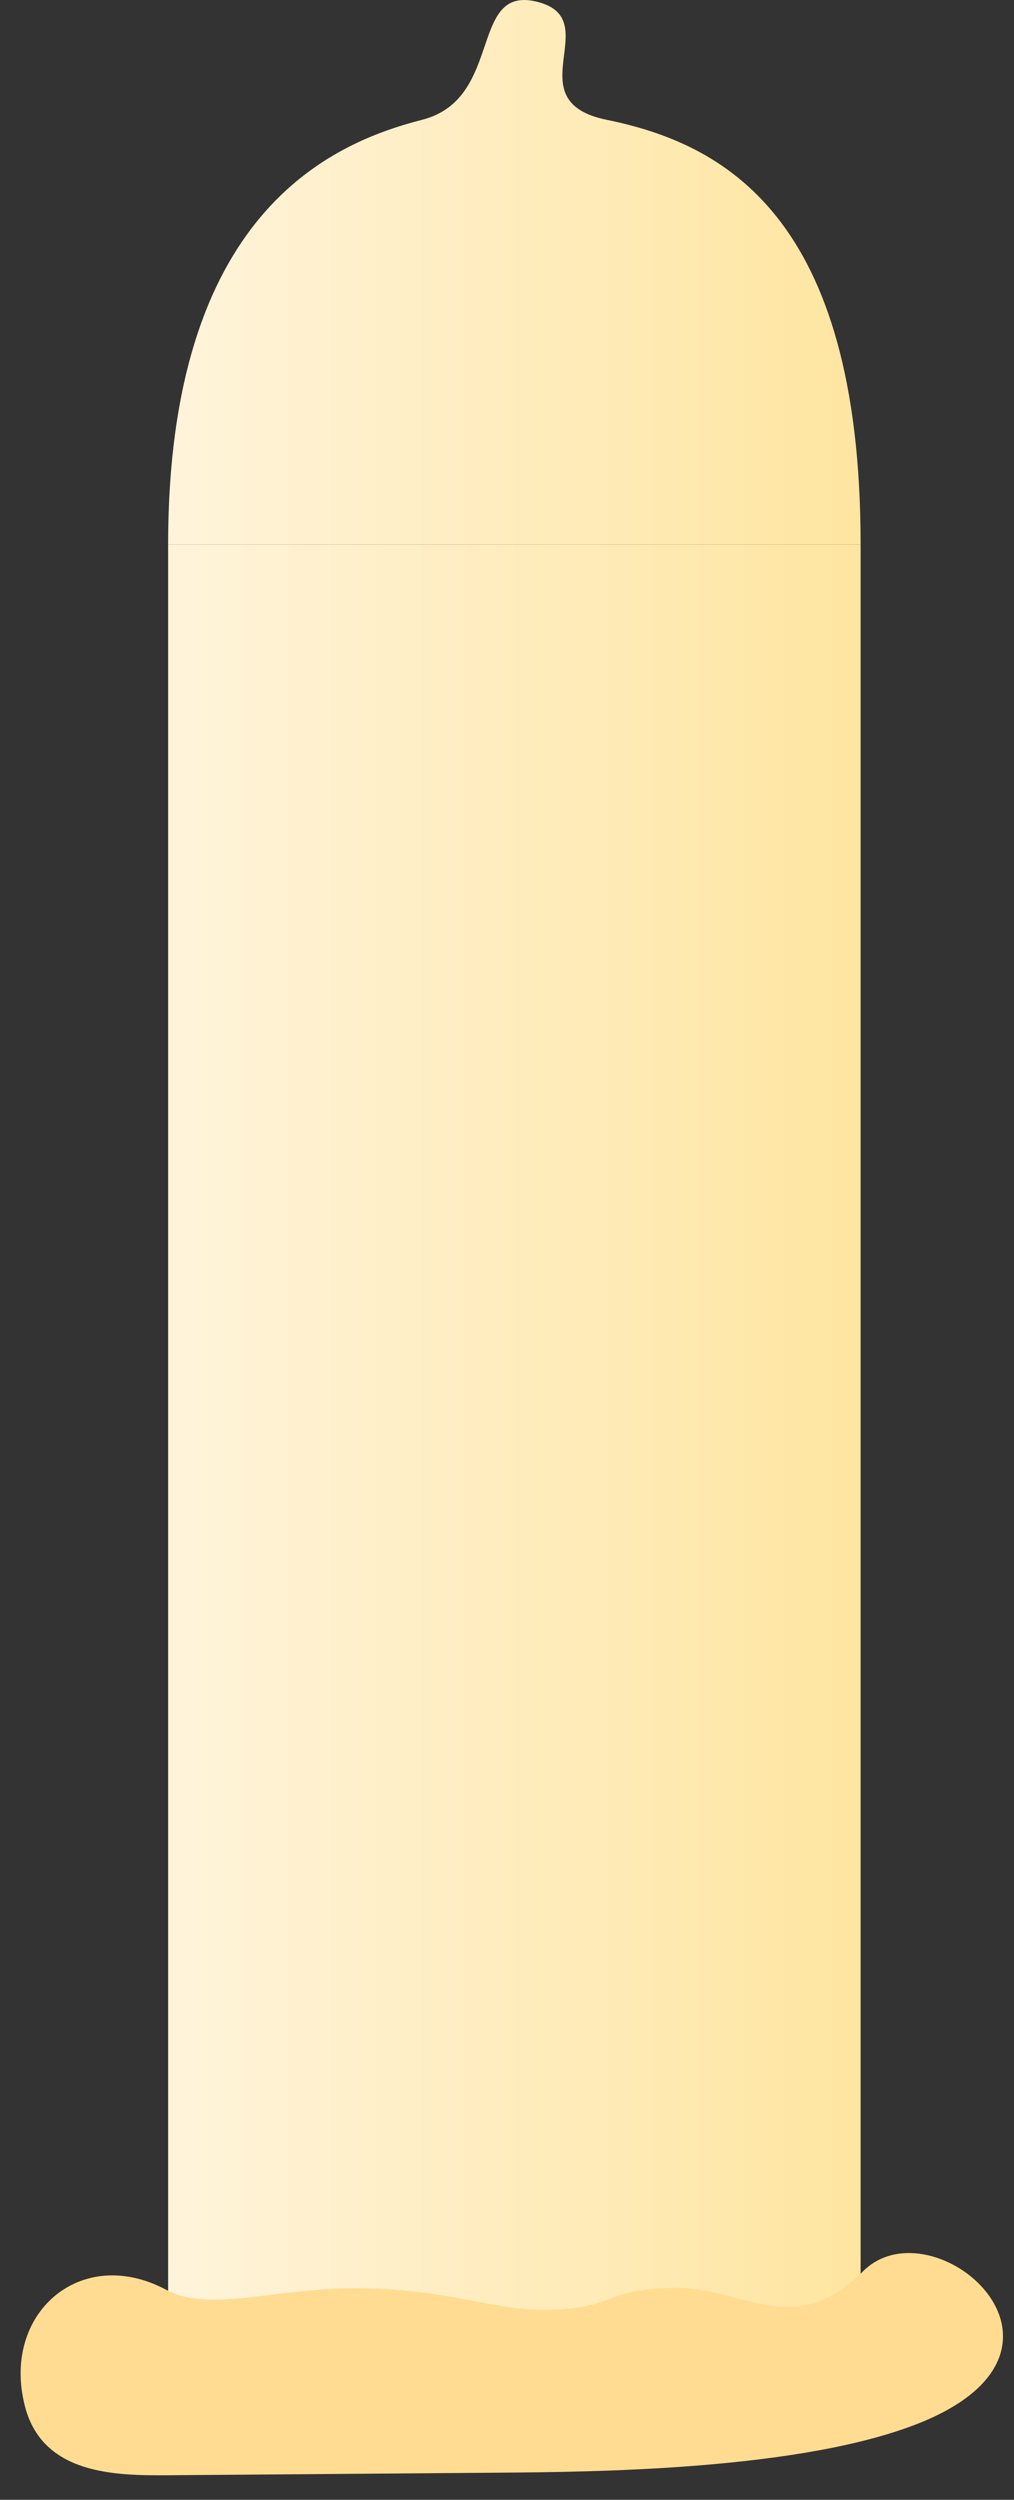 <svg width="41" height="101" viewBox="0 0 41 101" fill="none" xmlns="http://www.w3.org/2000/svg">
<rect x="0" y="0" width="41" height="101" fill="#333333" stroke="none"/>
<rect x="6.798" y="95" width="73" height="28" transform="rotate(-90 6.798 95)" fill="url(#paint0_linear_69_1026)"/>
<path d="M6.798 22H34.798C34.798 8.654 29.198 5.794 24.531 4.841C20.798 4.078 24.531 0.79 21.731 0.075C18.931 -0.64 20.391 3.992 17.065 4.841C13.331 5.794 6.798 8.654 6.798 22Z" fill="url(#paint1_linear_69_1026)"/>
<path d="M6.774 100.008L20.164 99.904C23.99 99.874 32.412 99.809 37.18 97.897C44.692 94.886 37.72 88.957 34.898 91.765C32.075 94.573 30.148 92.417 27.279 92.439C24.41 92.462 24.895 93.308 22.026 93.33C19.888 93.347 18.008 92.424 14.182 92.454C10.984 92.479 8.451 93.435 6.716 92.512C3.245 90.665 0.029 93.501 1.014 97.241C1.731 99.963 4.616 100.024 6.774 100.008Z" fill="#FFDC91"/>
<defs>
<linearGradient id="paint0_linear_69_1026" x1="43.298" y1="95" x2="43.298" y2="123" gradientUnits="userSpaceOnUse">
<stop stop-color="#FFF4DB"/>
<stop offset="1" stop-color="#FEE5A0"/>
</linearGradient>
<linearGradient id="paint1_linear_69_1026" x1="6.798" y1="11" x2="34.798" y2="11" gradientUnits="userSpaceOnUse">
<stop stop-color="#FFF4DB"/>
<stop offset="1" stop-color="#FEE5A0"/>
</linearGradient>
</defs>
</svg>
